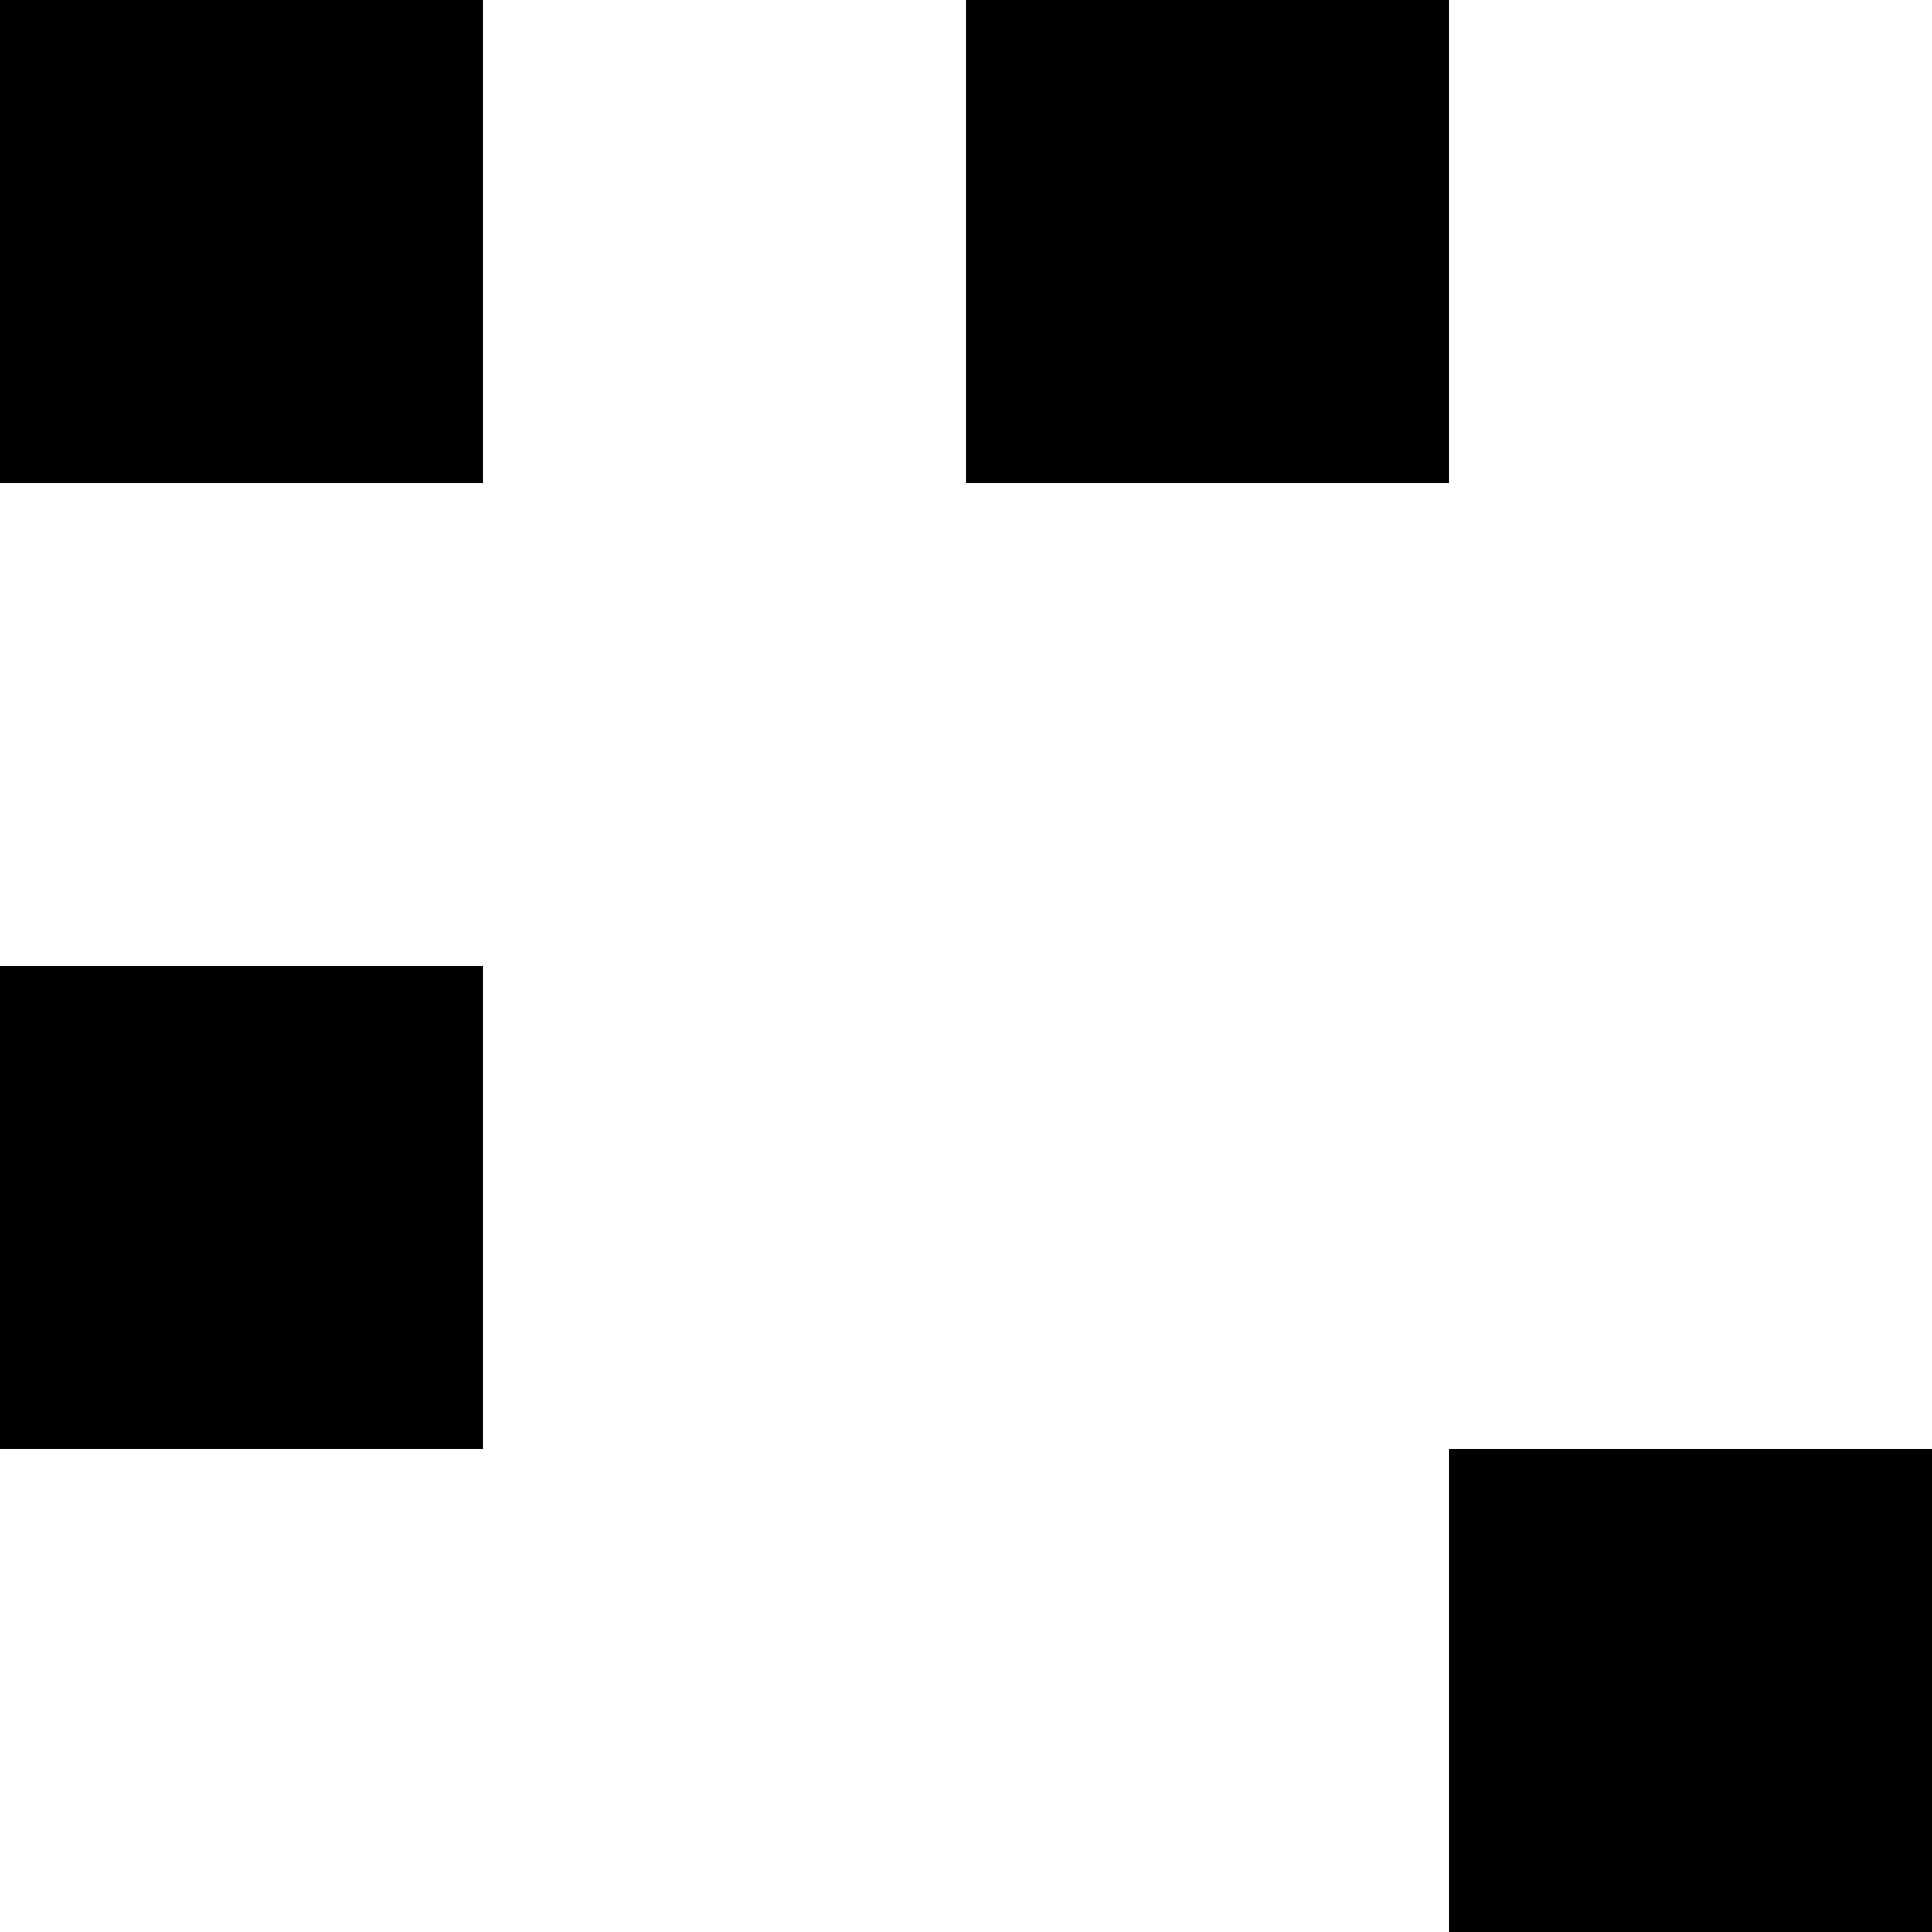<svg xmlns="http://www.w3.org/2000/svg" version="1.1" viewBox="0 0 512 512" fill="currentColor"><path fill="currentColor" d="M0 128V0h128v128zm0 256V256h128v128zm0 256V512h128v128zm0 256V768h128v128zm0 256v-128h128v128zm0 256v-128h128v128zm0 256v-128h128v128zm0 256v-128h128v128zM1792 384V256h128v128zm0 256V512h128v128zm0 256V768h128v128zm0 256v-128h128v128zm0 256v-128h128v128zm0 256v-128h128v128zm0 256v-128h128v128zM384 0v128H256V0zm256 0v128H512V0zm256 0v128H768V0zm256 0v128h-128V0zm256 0v128h-128V0zm128 128V0h128v128zM256 1920v-128h128v128zm256 0v-128h128v128zm256 0v-128h128v128zm256 0v-128h128v128zm256 0v-128h128v128zm256 0v-128h128v128zM1792 0h128v128h-128zm-256 384v1152H384V384zm-128 512V512h-384v384zM896 512H512v384h384zm-384 512v384h384v-384zm512 384h384v-384h-384z"/></svg>